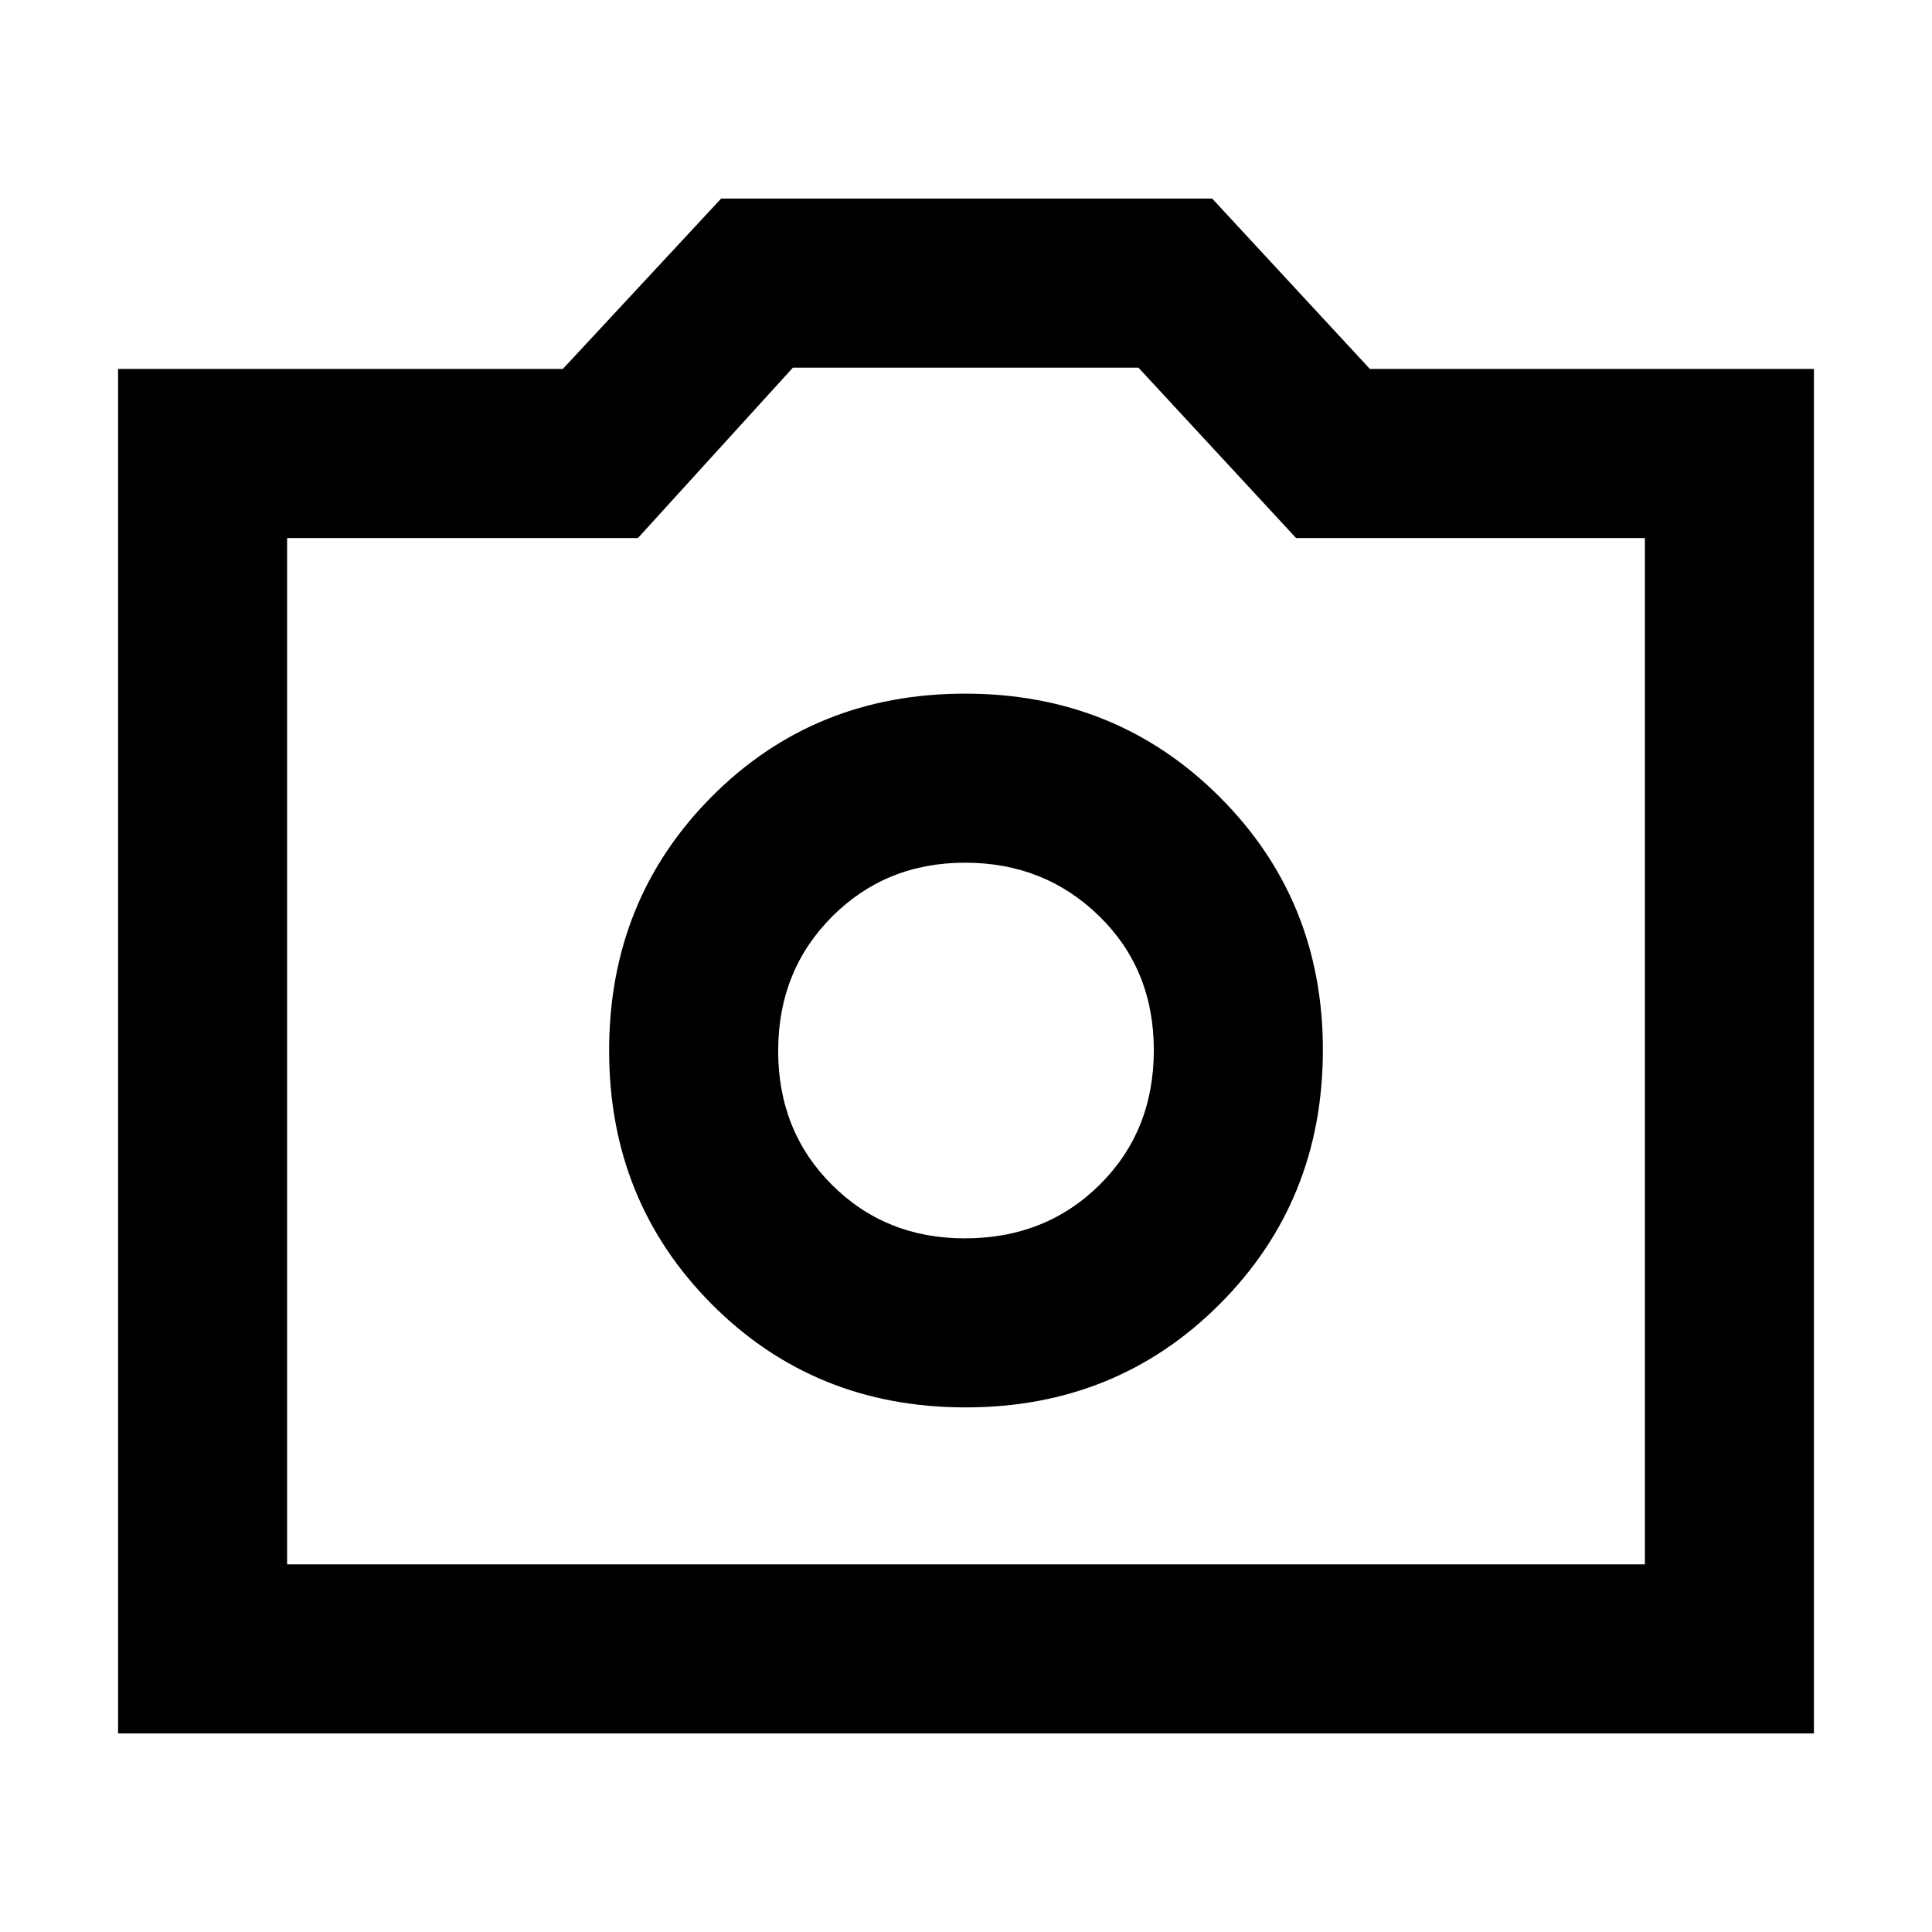 <svg xmlns="http://www.w3.org/2000/svg" height="40" viewBox="0 -960 960 960" width="40"><path d="M479.78-260.67q75.05 0 126.3-51.33t51.25-126.33q0-74.5-51.36-125.75-51.37-51.25-126.42-51.25-75.05 0-125.97 51.25-50.91 51.25-50.91 126.08t51.03 126.08q51.04 51.25 126.08 51.25Zm-.4-84q-39.38 0-66.05-26.65-26.66-26.65-26.66-66.5t26.74-66.68q26.74-26.83 66.17-26.83 39.42 0 66.59 26.52 27.16 26.52 27.16 66.66 0 40.15-26.88 66.82-26.88 26.66-67.07 26.66Zm-420.71 246v-678h221l78.66-84.66h244l78.36 84.66h220.64v678H58.67Zm84-84h674.66v-510H644l-78.33-84.66H394l-77 84.66H142.67v510ZM480-438Z"/></svg>